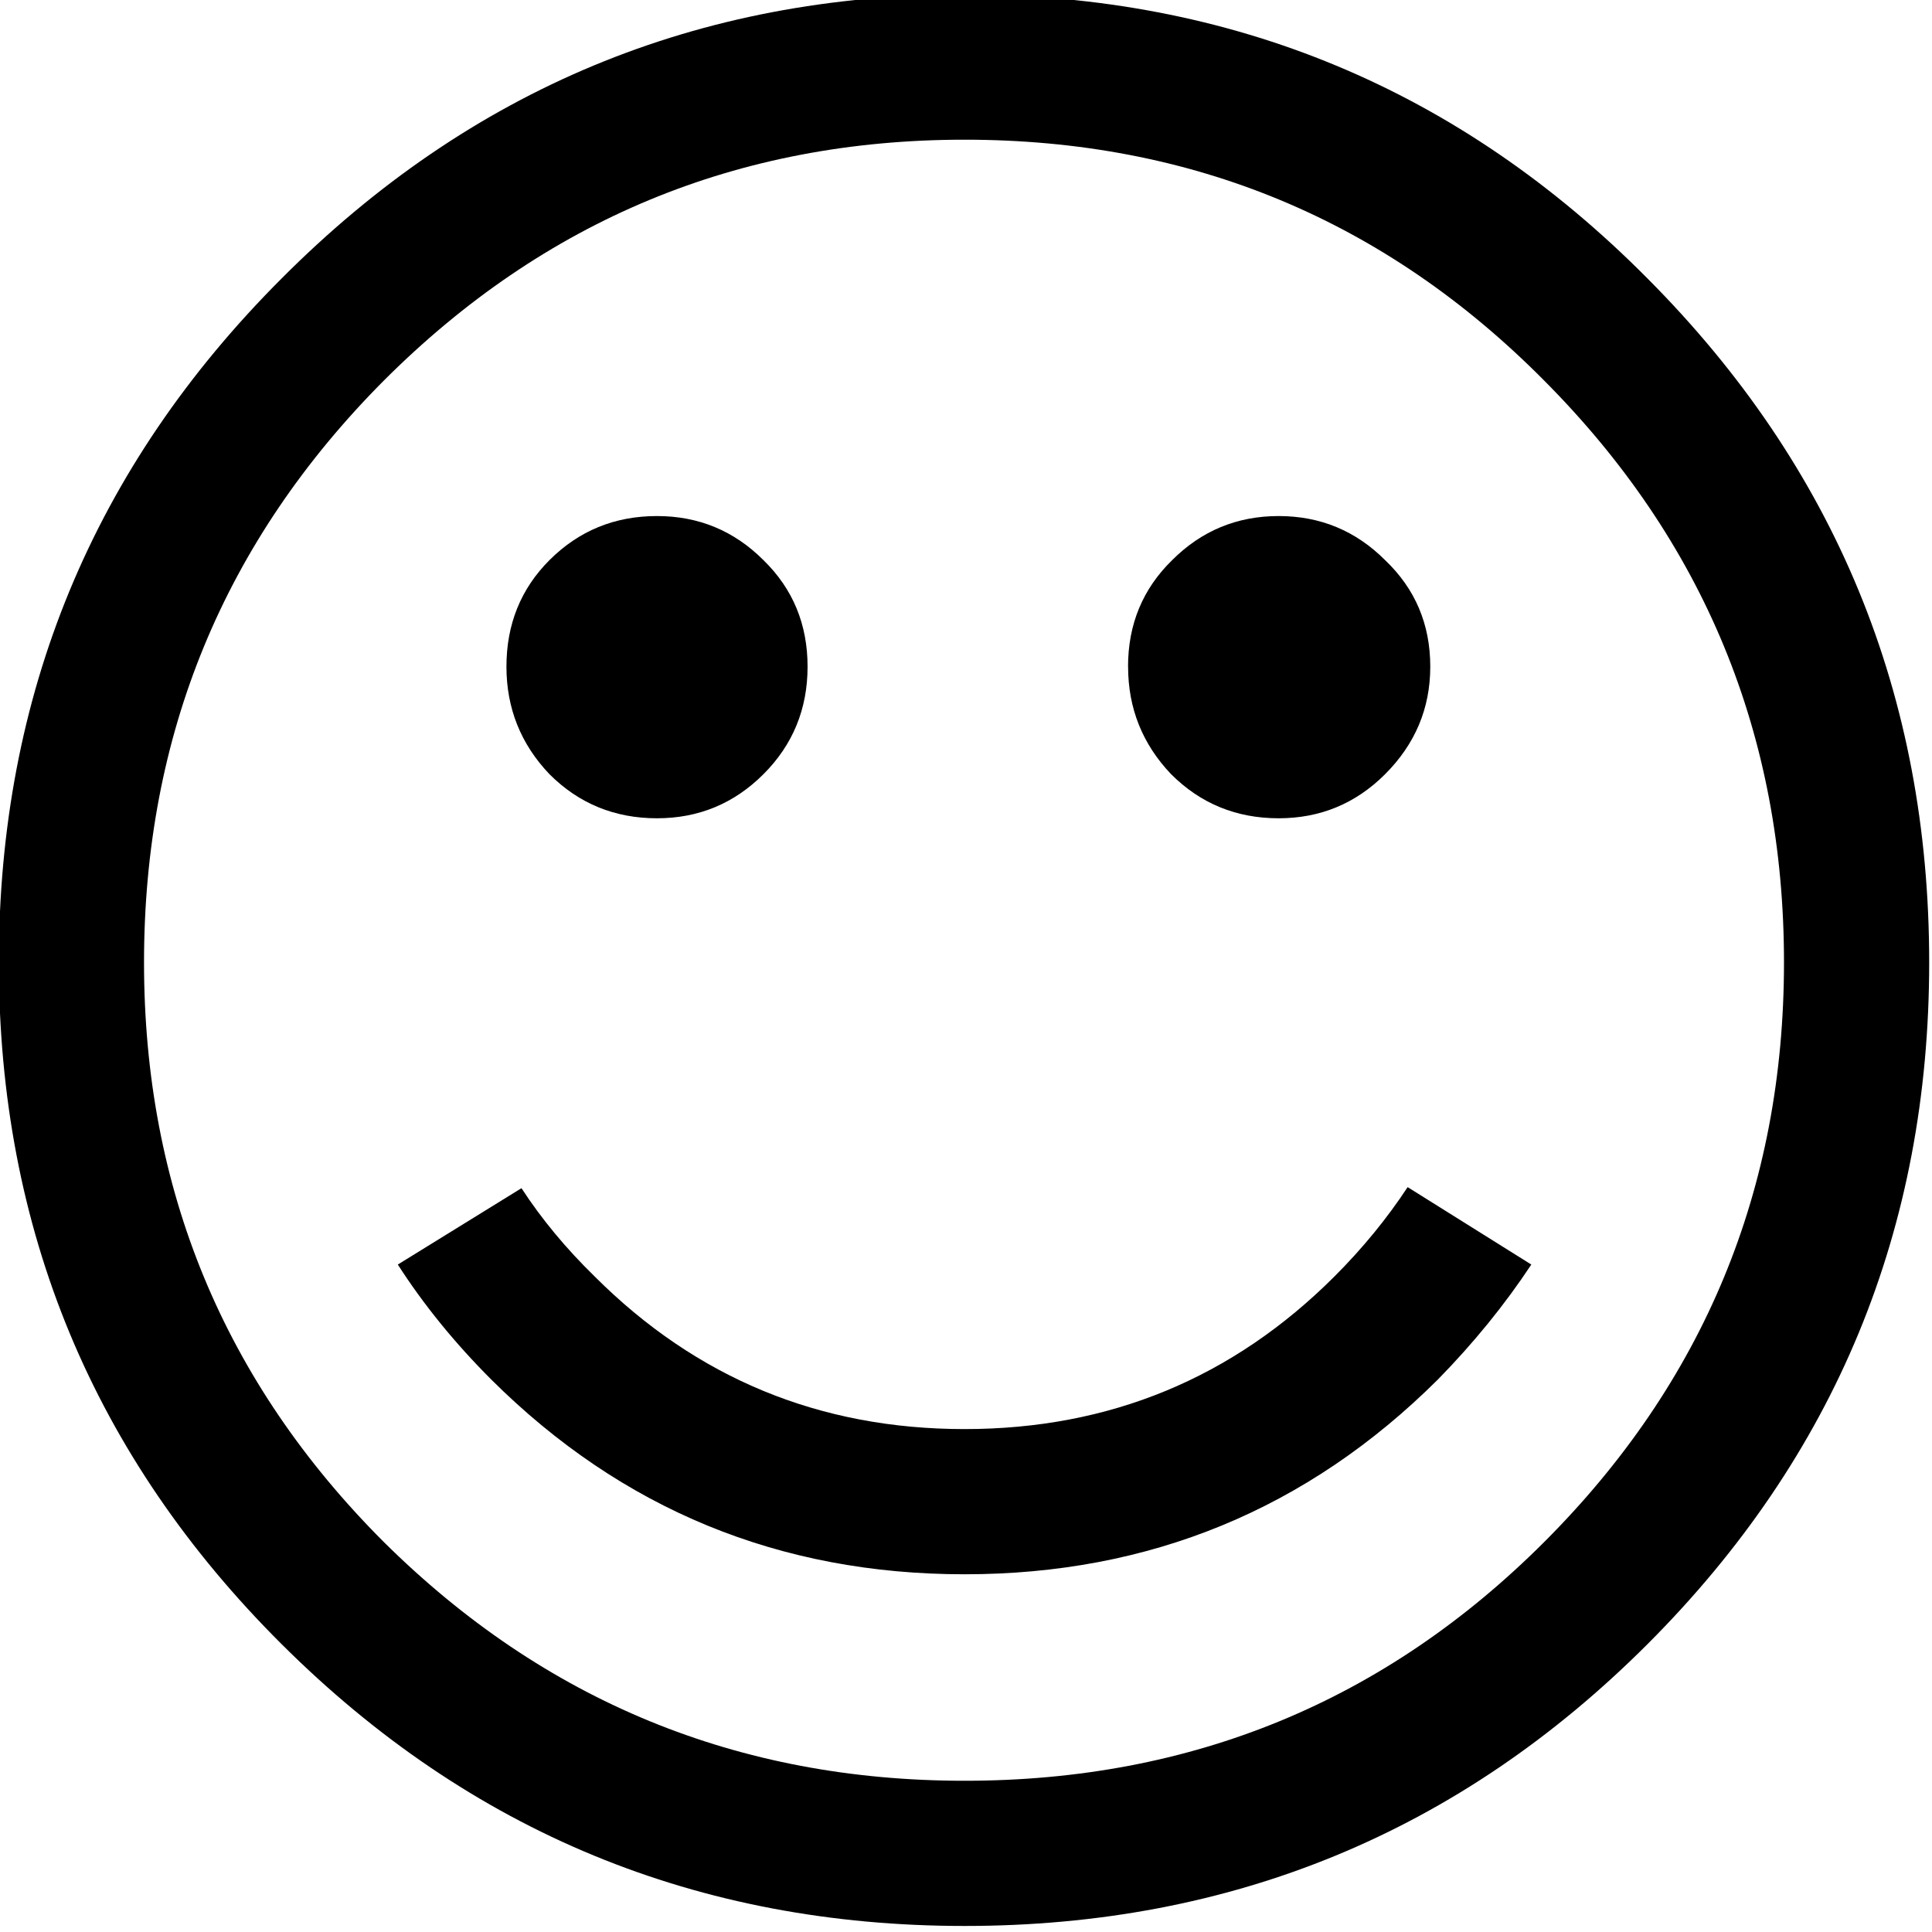 <?xml version="1.0" encoding="UTF-8" standalone="no"?>
<svg
   xmlns:dc="http://purl.org/dc/elements/1.1/"
   xmlns:cc="http://creativecommons.org/ns#"
   xmlns:rdf="http://www.w3.org/1999/02/22-rdf-syntax-ns#"
   xmlns:svg="http://www.w3.org/2000/svg"
   xmlns="http://www.w3.org/2000/svg"
   xmlns:sodipodi="http://sodipodi.sourceforge.net/DTD/sodipodi-0.dtd"
   xmlns:inkscape="http://www.inkscape.org/namespaces/inkscape"
   version="1.1"
   id="svg2"
   height="44"
   width="44"
   sodipodi:docname="smiley.svg"
   inkscape:version="0.92.4 (5da689c313, 2019-01-14)">
  <sodipodi:namedview
     pagecolor="#ffffff"
     bordercolor="#666666"
     borderopacity="1"
     objecttolerance="10"
     gridtolerance="10"
     guidetolerance="10"
     inkscape:pageopacity="0"
     inkscape:pageshadow="2"
     inkscape:window-width="1874"
     inkscape:window-height="1136"
     id="namedview8"
     showgrid="false"
     inkscape:zoom="5.2353553"
     inkscape:cx="-5.6445312"
     inkscape:cy="22.539062"
     inkscape:window-x="1246"
     inkscape:window-y="27"
     inkscape:window-maximized="1"
     inkscape:current-layer="svg2" />
  <defs
     id="defs4" />
  <g
     transform="matrix(1.254,0,0,1.254,-140.338,-458.999)"
     id="layer1">
    <g
       id="text2985"
       style="font-style:normal;font-weight:normal;line-height:0%;font-family:sans-serif;letter-spacing:0px;word-spacing:0px;fill:#000000;fill-opacity:1;stroke:none"
       aria-label="☺">
      <path
         id="path814"
         style="font-size:40px;line-height:1.25;font-family:sans-serif"
         d="m 121.11,378.135 q 0,-1.152 0.781,-1.934 0.801,-0.801 1.953,-0.801 1.133,0 1.934,0.801 0.801,0.781 0.801,1.934 0,1.152 -0.801,1.953 -0.801,0.801 -1.934,0.801 -1.152,0 -1.953,-0.801 -0.781,-0.82 -0.781,-1.953 z m 11.289,0 q 0,-1.152 0.801,-1.934 0.801,-0.801 1.934,-0.801 1.133,0 1.934,0.801 0.82,0.781 0.82,1.934 0,1.133 -0.82,1.953 -0.801,0.801 -1.934,0.801 -1.152,0 -1.953,-0.801 -0.781,-0.82 -0.781,-1.953 z m -20.508,5.371 q 0,-7.285 5.137,-12.422 5.137,-5.156 12.402,-5.156 7.285,0 12.402,5.156 5.117,5.137 5.117,12.422 0,7.266 -5.117,12.383 -5.117,5.117 -12.402,5.117 -7.266,0 -12.402,-5.117 -5.137,-5.117 -5.137,-12.383 z m 2.637,0 q 0,6.172 4.355,10.527 4.375,4.336 10.547,4.336 6.191,0 10.527,-4.336 4.355,-4.355 4.355,-10.527 0,-6.191 -4.355,-10.566 -4.336,-4.375 -10.527,-4.375 -6.172,0 -10.547,4.375 -4.355,4.375 -4.355,10.566 z m 4.609,5.488 2.246,-1.387 q 0.547,0.84 1.328,1.602 2.773,2.773 6.719,2.773 3.945,0 6.719,-2.773 0.762,-0.762 1.328,-1.621 l 2.246,1.406 q -0.723,1.094 -1.699,2.09 -3.555,3.535 -8.594,3.535 -5.039,0 -8.594,-3.535 -0.996,-0.996 -1.699,-2.09 z"
         inkscape:connector-curvature="0" />
    </g>
  </g>
</svg>
